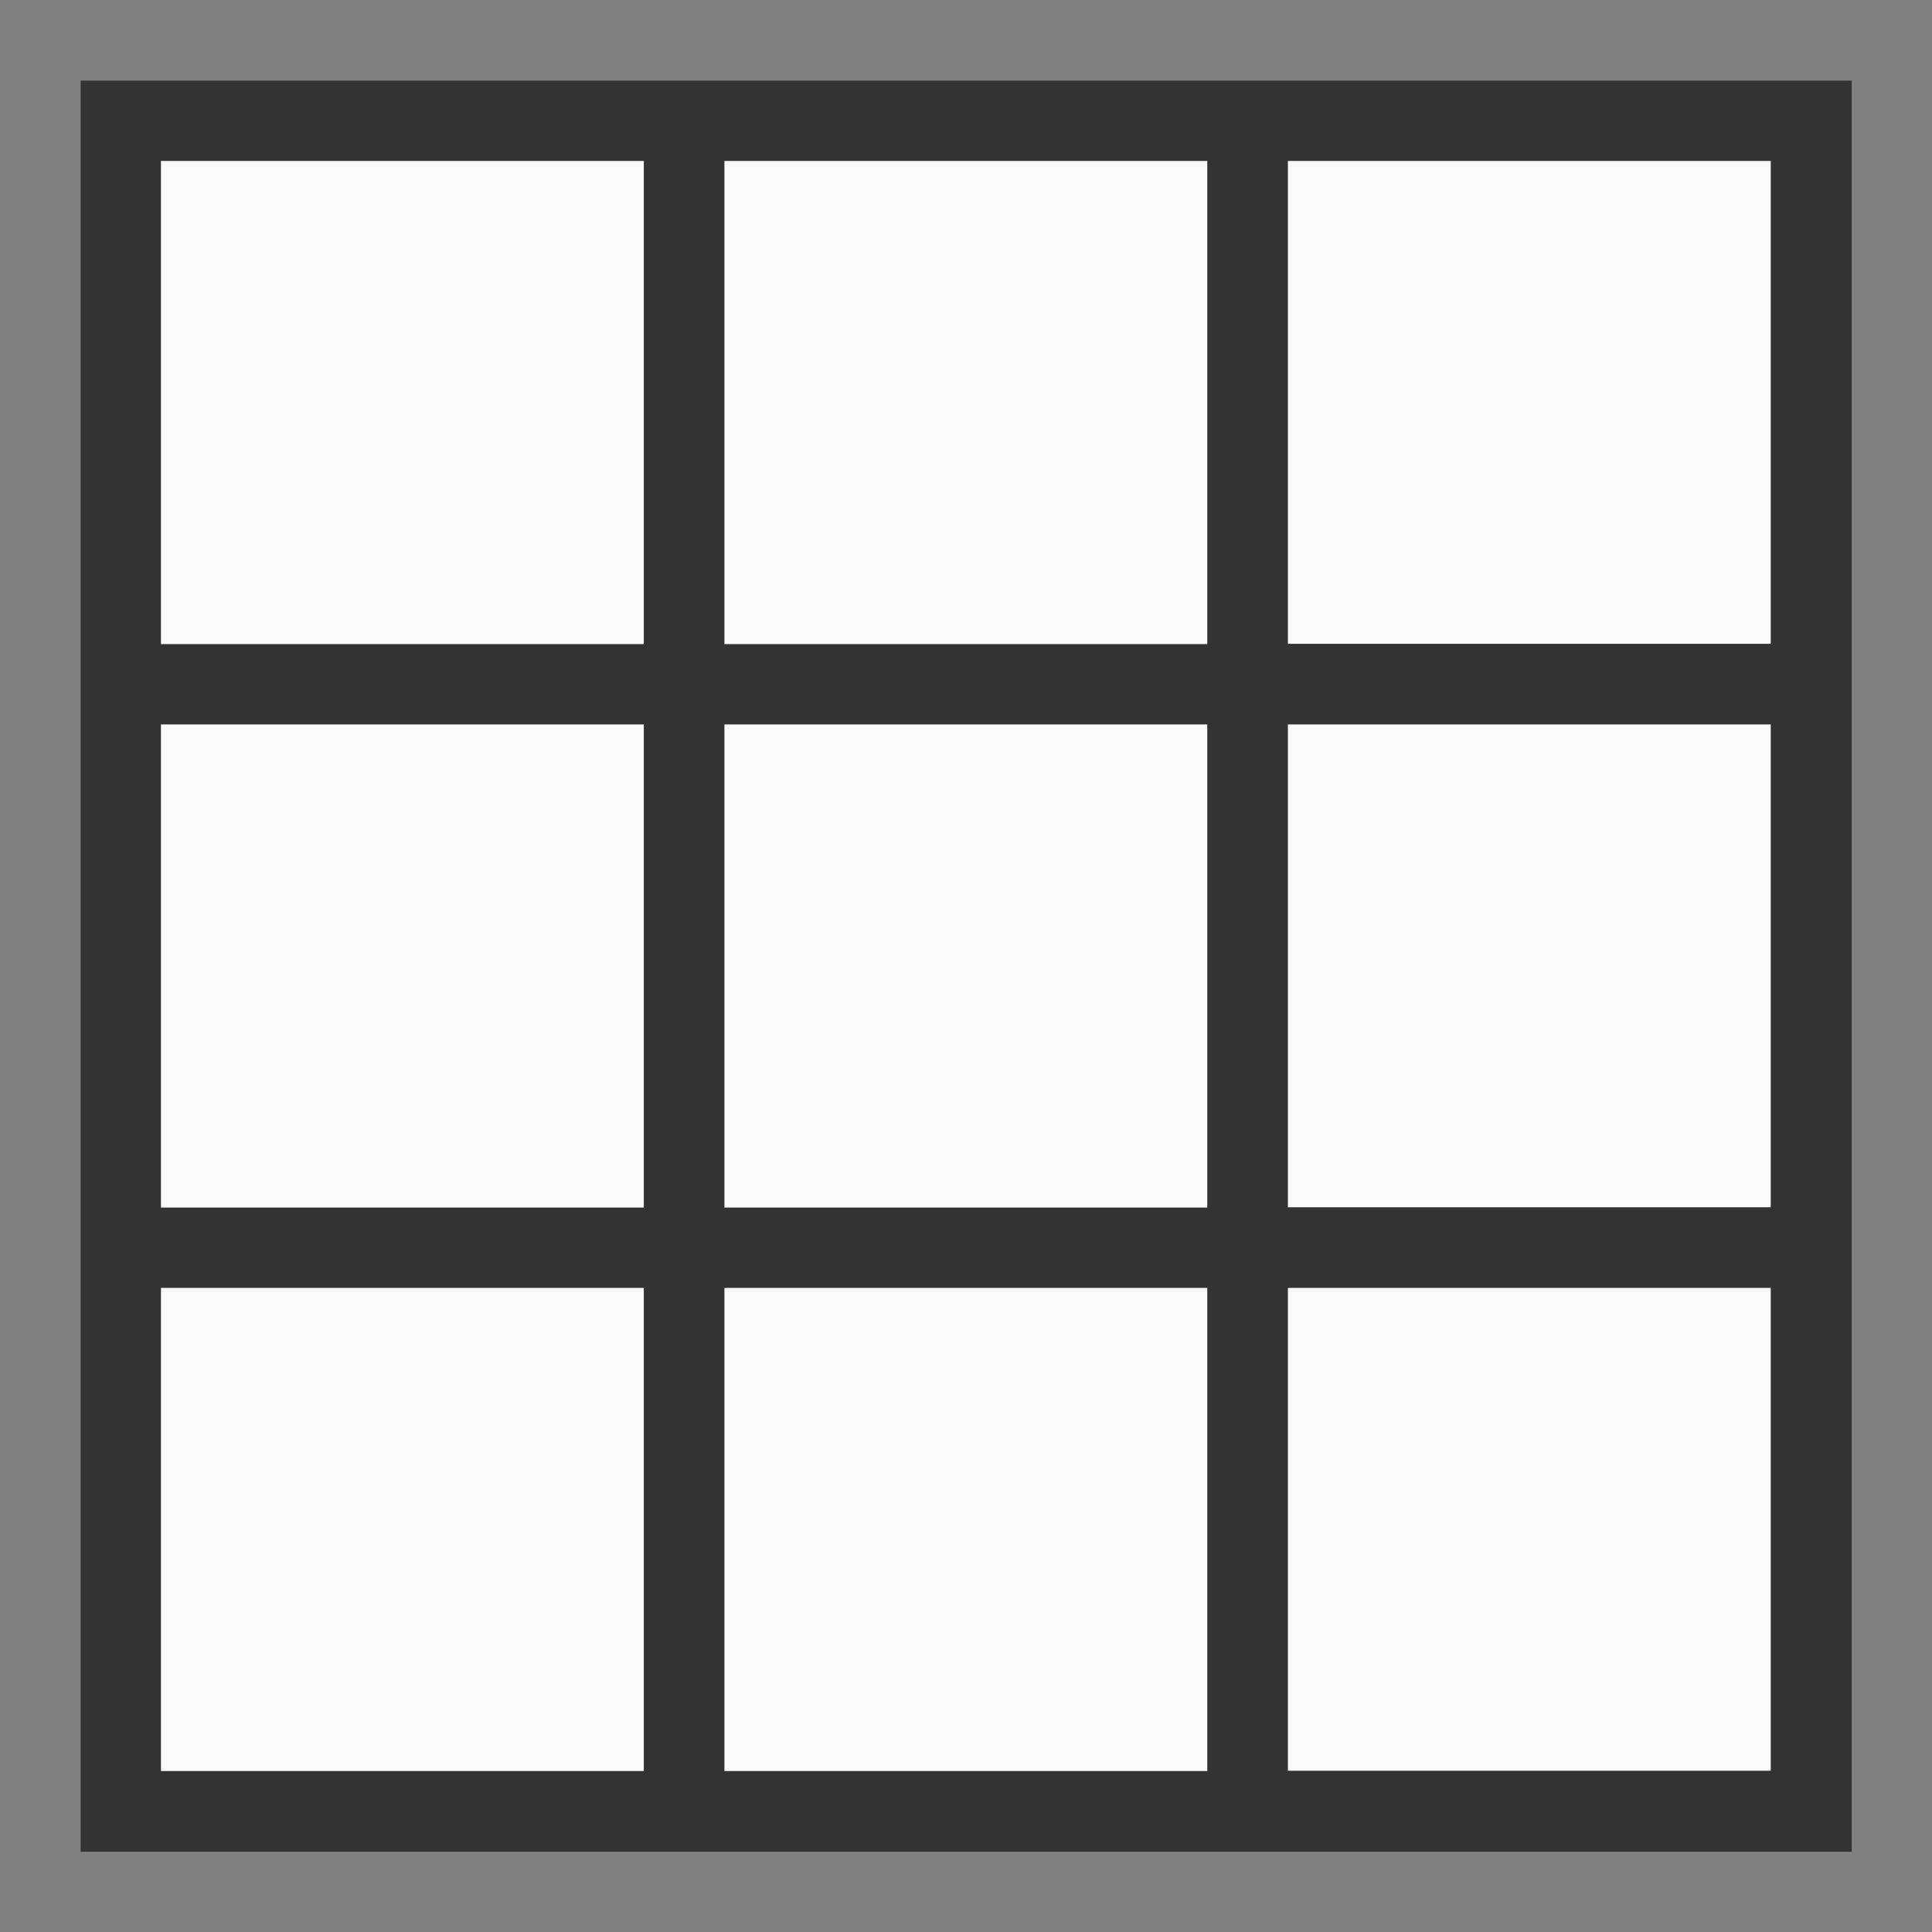 <?xml version="1.0" encoding="UTF-8" standalone="no"?>
<!-- Created with Inkscape (http://www.inkscape.org/) -->

<svg
   width="24"
   height="24"
   viewBox="0 0 6.35 6.35"
   version="1.1"
   id="svg5"
   sodipodi:docname="start-here.svg"
   inkscape:version="1.1.2 (0a00cf5339, 2022-02-04)"
   xmlns:inkscape="http://www.inkscape.org/namespaces/inkscape"
   xmlns:sodipodi="http://sodipodi.sourceforge.net/DTD/sodipodi-0.dtd"
   xmlns="http://www.w3.org/2000/svg"
   xmlns:svg="http://www.w3.org/2000/svg">
  <rect x="0" y="0" width="6.35" height="6.35" fill="#808080" stroke="none"/>
  <sodipodi:namedview
     id="namedview7"
     pagecolor="#ffffff"
     bordercolor="#666666"
     borderopacity="1.0"
     inkscape:pageshadow="2"
     inkscape:pageopacity="0.0"
     inkscape:pagecheckerboard="0"
     inkscape:document-units="px"
     showgrid="false"
     units="px"
     width="16px"
     inkscape:zoom="16.972784"
     inkscape:cx="8.6314653"
     inkscape:cy="6.0979977"
     inkscape:window-width="1327"
     inkscape:window-height="950"
     inkscape:window-x="360"
     inkscape:window-y="9"
     inkscape:window-maximized="0"
     inkscape:current-layer="layer1" />
  <defs
     id="defs2" />
  <g
     inkscape:label="Layer 1"
     inkscape:groupmode="layer"
     id="layer1">
    <rect
       style="fill:#000000;fill-opacity:0.6;stroke:none;stroke-width:0.265;stroke-linecap:round;stroke-linejoin:round;stroke-miterlimit:4;stroke-dasharray:none;stroke-opacity:0.502"
       id="rect846"
       width="5.821"
       height="5.821"
       x="0.265"
       y="0.265" />
    <rect
       style="fill:#fafafa;fill-opacity:1;stroke:none;stroke-width:0.265;stroke-linecap:round;stroke-linejoin:round;stroke-miterlimit:4;stroke-dasharray:none;stroke-opacity:0.5"
       id="rect1200"
       width="1.587"
       height="1.588"
       x="0.529"
       y="0.529" />
    <rect
       style="fill:#fafafa;fill-opacity:1;stroke:none;stroke-width:0.265;stroke-linecap:round;stroke-linejoin:round;stroke-miterlimit:4;stroke-dasharray:none;stroke-opacity:0.5"
       id="rect1494"
       width="1.587"
       height="1.588"
       x="2.381"
       y="0.529" />
    <rect
       style="fill:#fafafa;fill-opacity:1;stroke:none;stroke-width:0.265;stroke-linecap:round;stroke-linejoin:round;stroke-miterlimit:4;stroke-dasharray:none;stroke-opacity:0.5"
       id="rect6033"
       height="1.587"
       x="4.233"
       y="0.529"
       width="1.587" />
    <rect
       style="fill:#fafafa;fill-opacity:1;stroke:none;stroke-width:0.265;stroke-linecap:round;stroke-linejoin:round;stroke-miterlimit:4;stroke-dasharray:none;stroke-opacity:0.5"
       id="rect5795"
       width="1.587"
       height="1.588"
       x="0.529"
       y="2.381" />
    <rect
       style="fill:#fafafa;fill-opacity:1;stroke:none;stroke-width:0.265;stroke-linecap:round;stroke-linejoin:round;stroke-miterlimit:4;stroke-dasharray:none;stroke-opacity:0.5"
       id="rect5797"
       width="1.587"
       height="1.588"
       x="2.381"
       y="2.381" />
    <rect
       style="fill:#fafafa;fill-opacity:1;stroke:none;stroke-width:0.265;stroke-linecap:round;stroke-linejoin:round;stroke-miterlimit:4;stroke-dasharray:none;stroke-opacity:0.5"
       id="rect5799"
       height="1.587"
       x="4.233"
       y="2.381"
       width="1.587" />
    <rect
       style="fill:#fafafa;fill-opacity:1;stroke:none;stroke-width:0.265;stroke-linecap:round;stroke-linejoin:round;stroke-miterlimit:4;stroke-dasharray:none;stroke-opacity:0.5"
       id="rect5927"
       width="1.587"
       height="1.588"
       x="0.529"
       y="4.233" />
    <rect
       style="fill:#fafafa;fill-opacity:1;stroke:none;stroke-width:0.265;stroke-linecap:round;stroke-linejoin:round;stroke-miterlimit:4;stroke-dasharray:none;stroke-opacity:0.5"
       id="rect5929"
       width="1.587"
       height="1.588"
       x="2.381"
       y="4.233" />
    <rect
       style="fill:#fafafa;fill-opacity:1;stroke:none;stroke-width:0.265;stroke-linecap:round;stroke-linejoin:round;stroke-miterlimit:4;stroke-dasharray:none;stroke-opacity:0.5"
       id="rect5931"
       height="1.587"
       x="4.233"
       y="4.233"
       width="1.587" />
  </g>
</svg>
